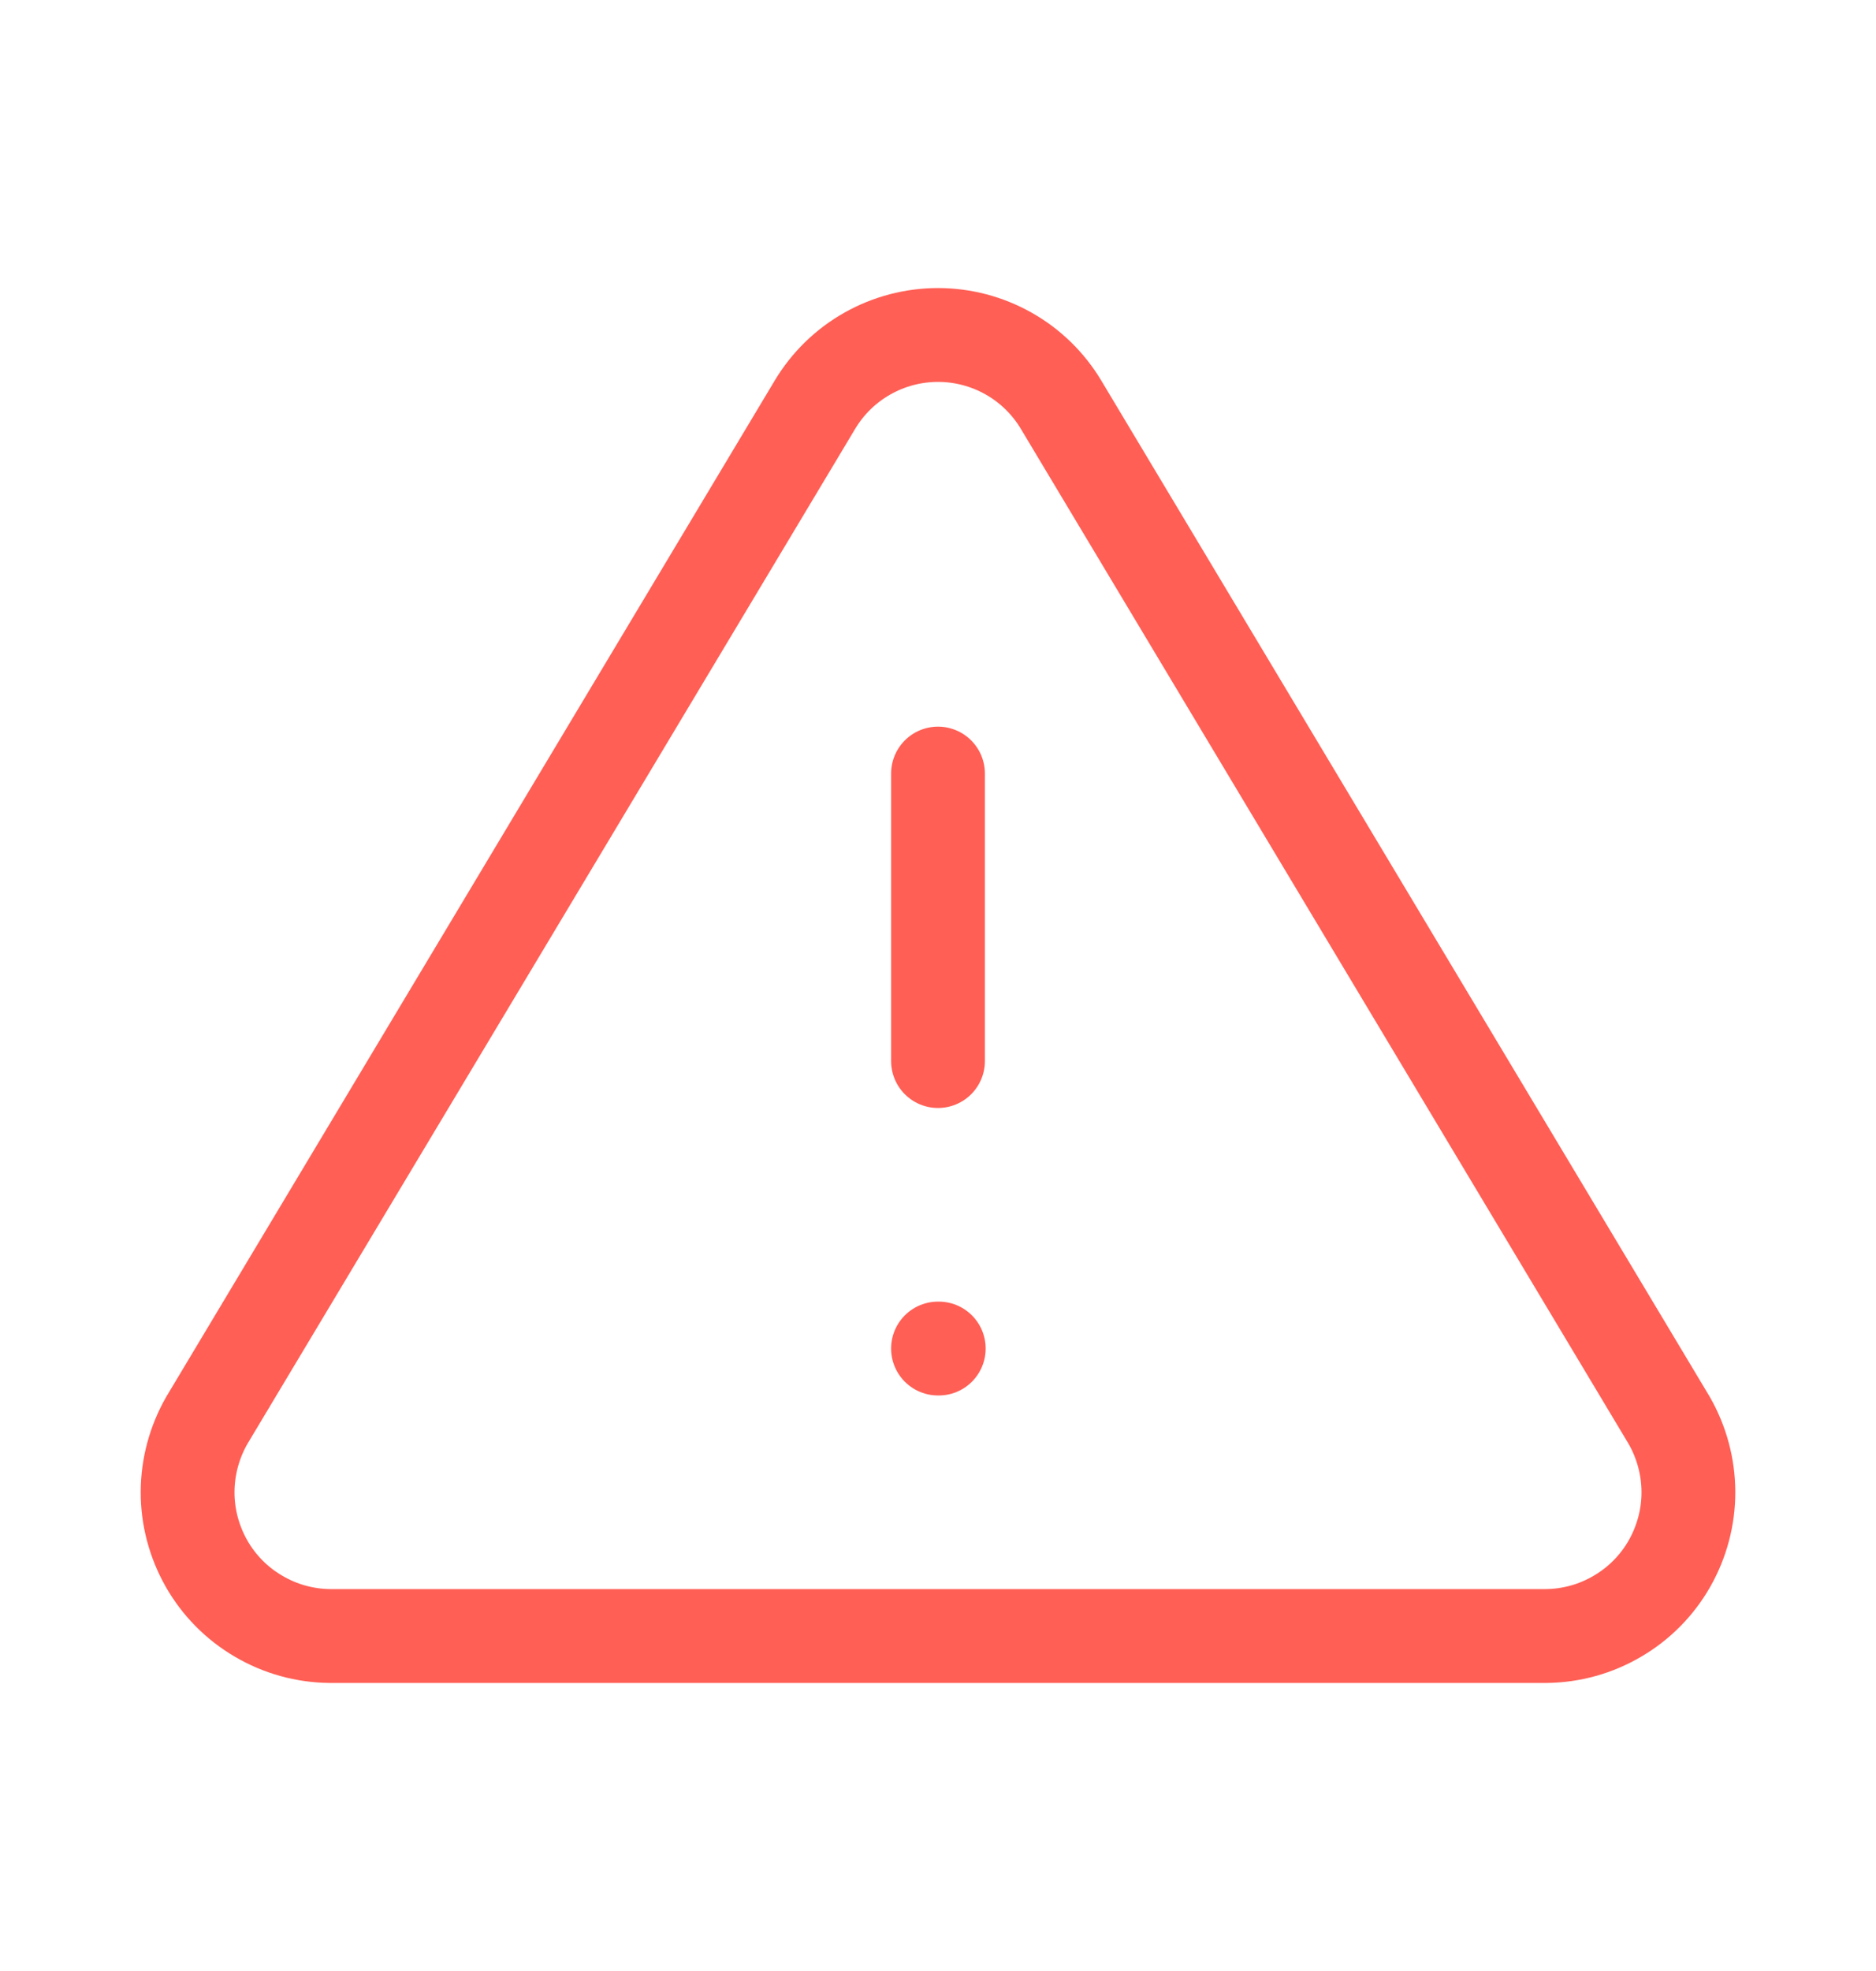 <svg width="20" height="21" viewBox="0 0 20 21" fill="none" xmlns="http://www.w3.org/2000/svg">
<path d="M8.691 4.307L2.205 15.133C2.072 15.365 2.001 15.628 2 15.895C1.999 16.162 2.069 16.425 2.201 16.658C2.333 16.89 2.524 17.084 2.755 17.219C2.985 17.355 3.247 17.428 3.515 17.431H16.485C16.753 17.428 17.015 17.355 17.245 17.219C17.476 17.084 17.667 16.89 17.799 16.658C17.931 16.425 18.001 16.162 18 15.895C17.999 15.628 17.928 15.365 17.795 15.133L11.309 4.307C11.173 4.082 10.981 3.895 10.751 3.766C10.522 3.637 10.263 3.569 10 3.569C9.737 3.569 9.478 3.637 9.249 3.766C9.019 3.895 8.827 4.082 8.691 4.307V4.307Z" stroke="#FF5F55" stroke-linecap="round" stroke-linejoin="round"/>
<path d="M10 8.242V11.305" stroke="#FF5F55" stroke-linecap="round" stroke-linejoin="round"/>
<path d="M10 14.368H10.008" stroke="#FF5F55" stroke-linecap="round" stroke-linejoin="round"/>
</svg>
